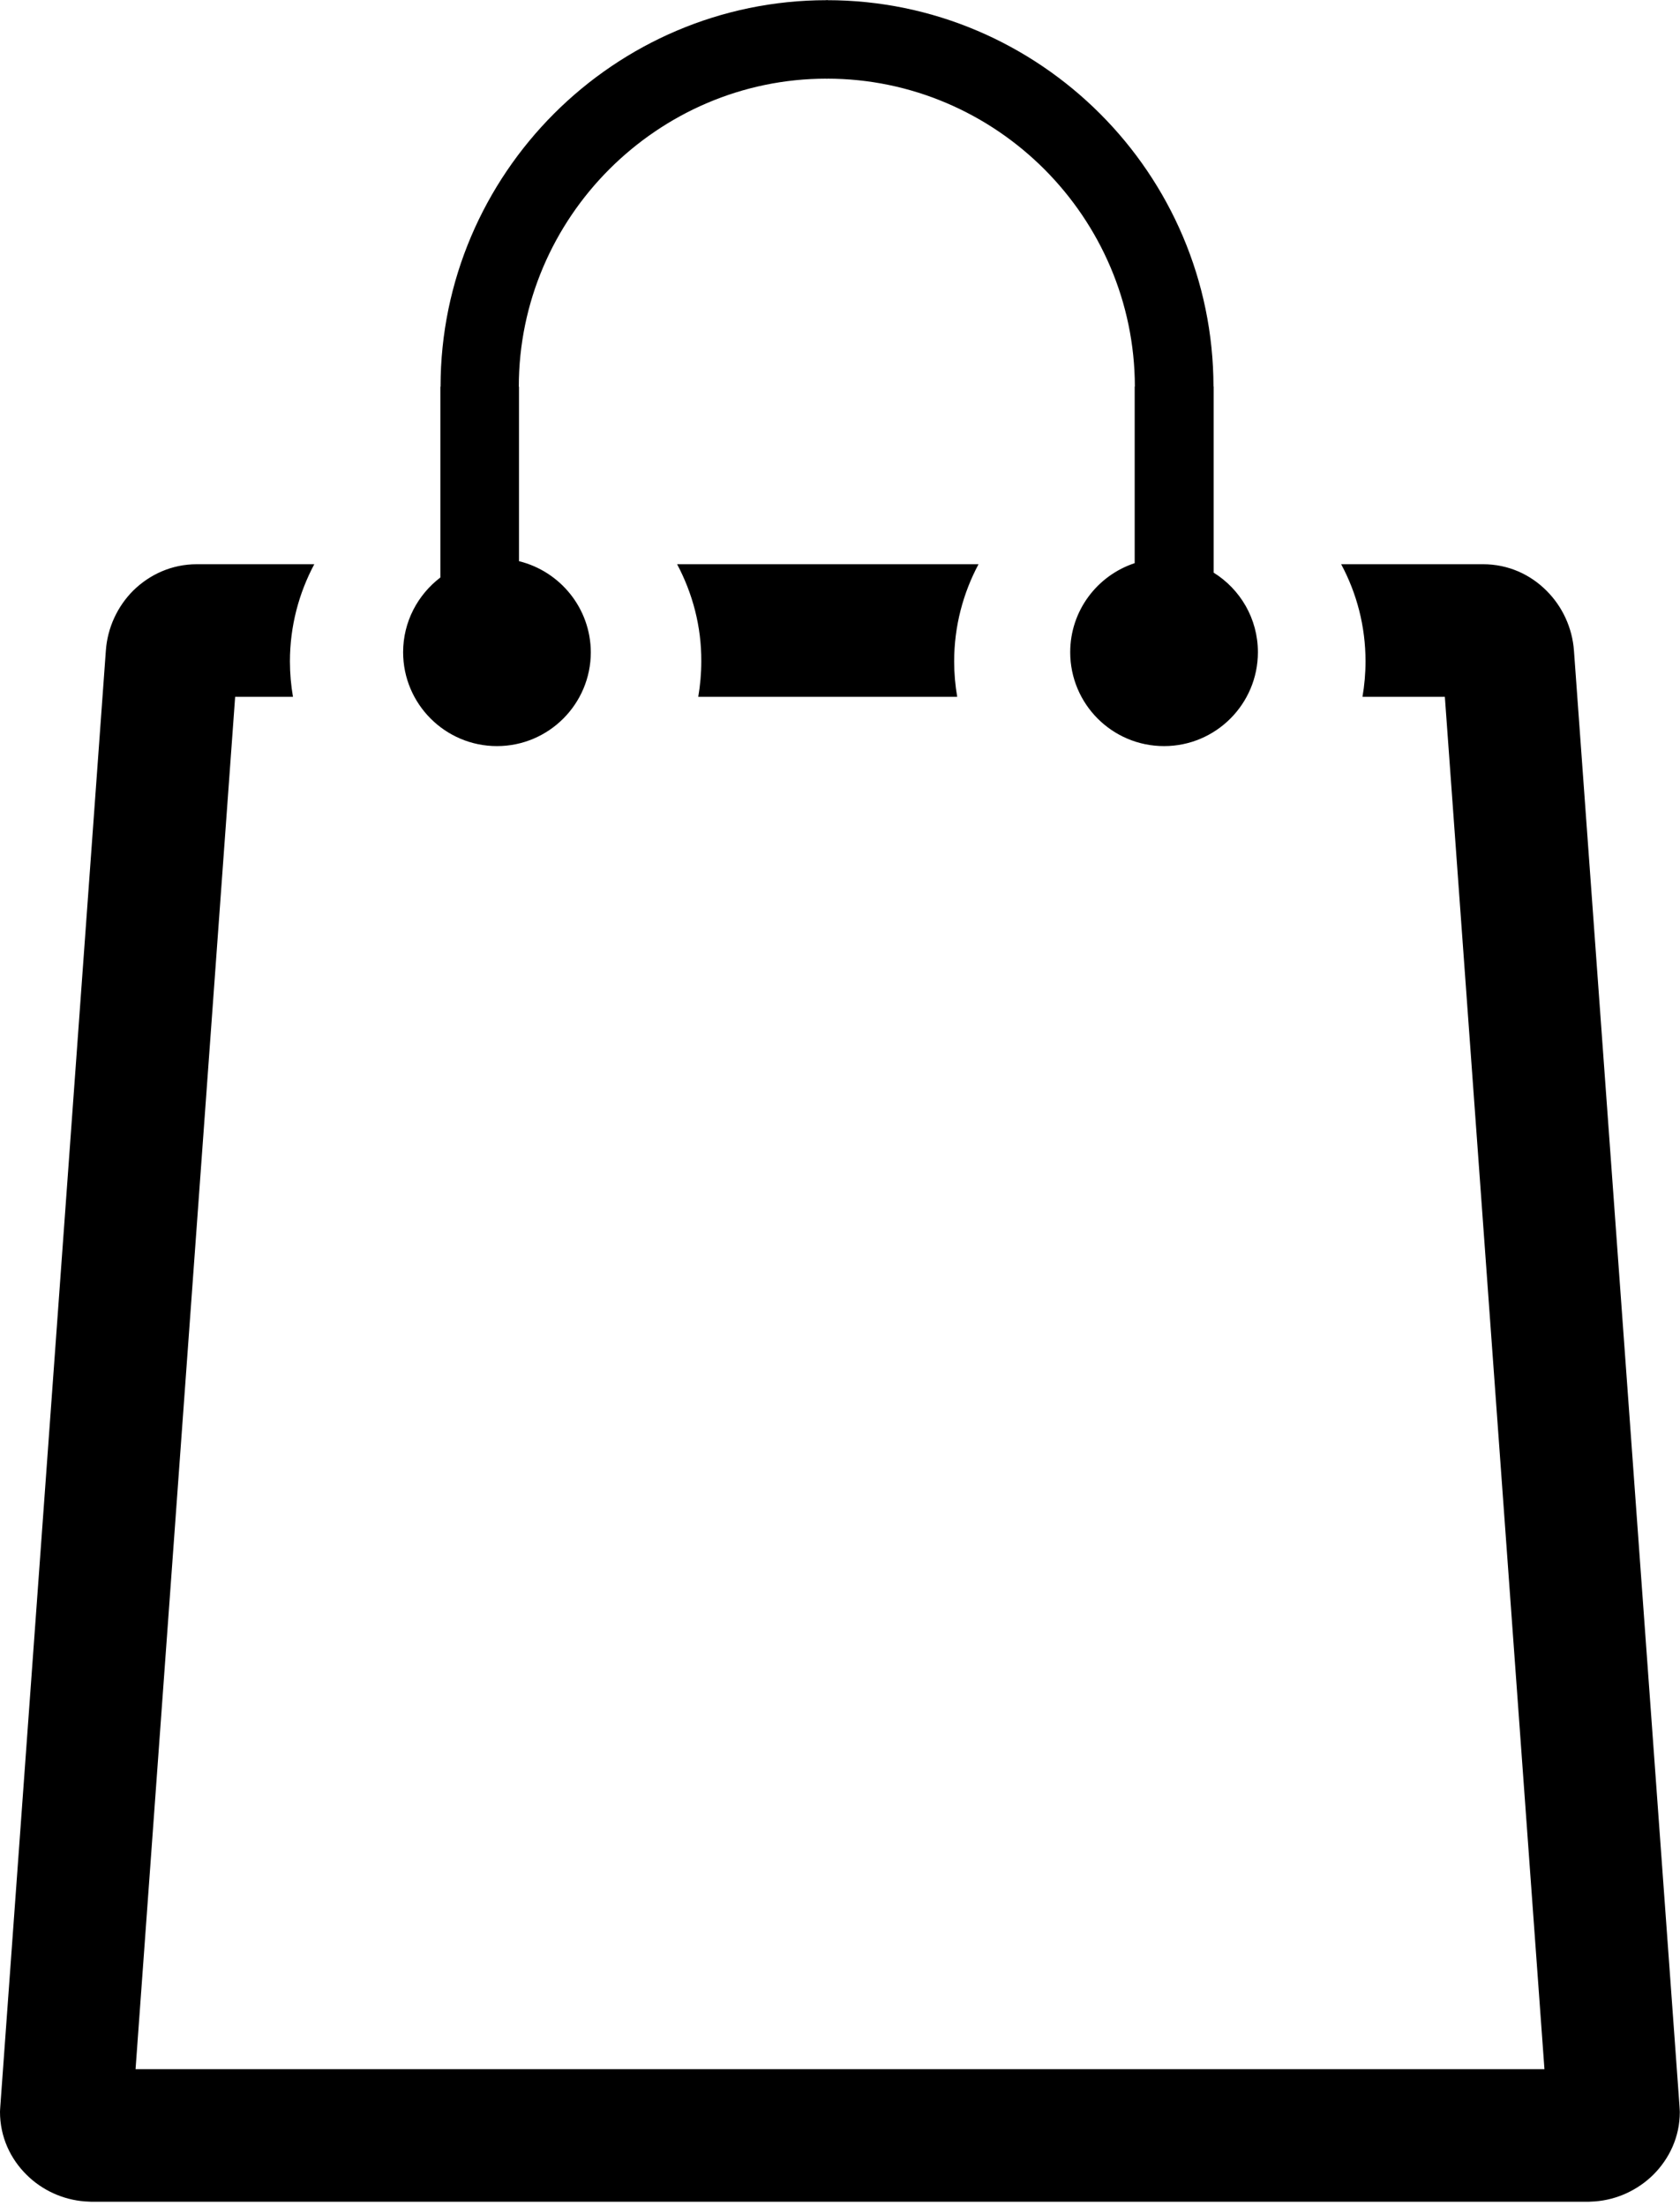 <svg width="64" height="84" viewBox="0 0 64 84" fill="none" xmlns="http://www.w3.org/2000/svg">
<path d="M19.771 21.367V14.723H19.764C19.764 11.502 21.088 8.569 23.209 6.447C25.338 4.319 28.265 2.995 31.485 2.995V3.002H31.505V2.995C34.725 2.995 37.659 4.319 39.781 6.44C41.909 8.569 43.226 11.496 43.233 14.716H43.226V21.442C41.8 21.913 40.77 23.25 40.77 24.833C40.77 26.805 42.367 28.408 44.345 28.408C46.317 28.408 47.92 26.805 47.92 24.833C47.92 23.551 47.244 22.432 46.235 21.804V14.716H46.228C46.221 10.67 44.57 6.993 41.909 4.332C39.242 1.665 35.558 0.007 31.512 0.007V0H31.492V0.007C27.446 0.007 23.769 1.665 21.108 4.325C18.441 6.993 16.783 10.677 16.783 14.723H16.776V21.988C15.916 22.643 15.357 23.673 15.357 24.833C15.357 26.805 16.96 28.408 18.932 28.408C20.904 28.408 22.507 26.805 22.507 24.833C22.5 23.155 21.333 21.75 19.771 21.367ZM7.498 21.483H11.973C11.386 22.582 11.045 23.844 11.045 25.181C11.045 25.645 11.086 26.095 11.161 26.532H8.958L5.164 78.784H58.836L55.042 26.532H51.904C51.979 26.095 52.02 25.638 52.02 25.181C52.02 23.844 51.686 22.589 51.092 21.483H56.495C57.457 21.483 58.297 21.872 58.917 22.493C59.518 23.093 59.9 23.905 59.961 24.785L63.98 80.176C63.986 80.285 63.993 80.367 63.993 80.415C63.993 81.363 63.591 82.202 62.97 82.816C62.39 83.382 61.605 83.757 60.759 83.819C60.65 83.826 60.562 83.832 60.514 83.832H3.479C3.432 83.832 3.343 83.826 3.234 83.819C2.395 83.757 1.603 83.389 1.023 82.816C0.396 82.202 0 81.363 0 80.408C0 80.36 0.007 80.285 0.014 80.169L4.032 24.779C4.093 23.898 4.475 23.087 5.076 22.486C5.703 21.872 6.543 21.483 7.498 21.483ZM25.795 21.483H37.277C36.69 22.582 36.349 23.844 36.349 25.181C36.349 25.645 36.39 26.095 36.465 26.532H26.6C26.675 26.095 26.716 25.638 26.716 25.181C26.723 23.844 26.382 22.589 25.795 21.483Z" fill="black"/>
</svg>
